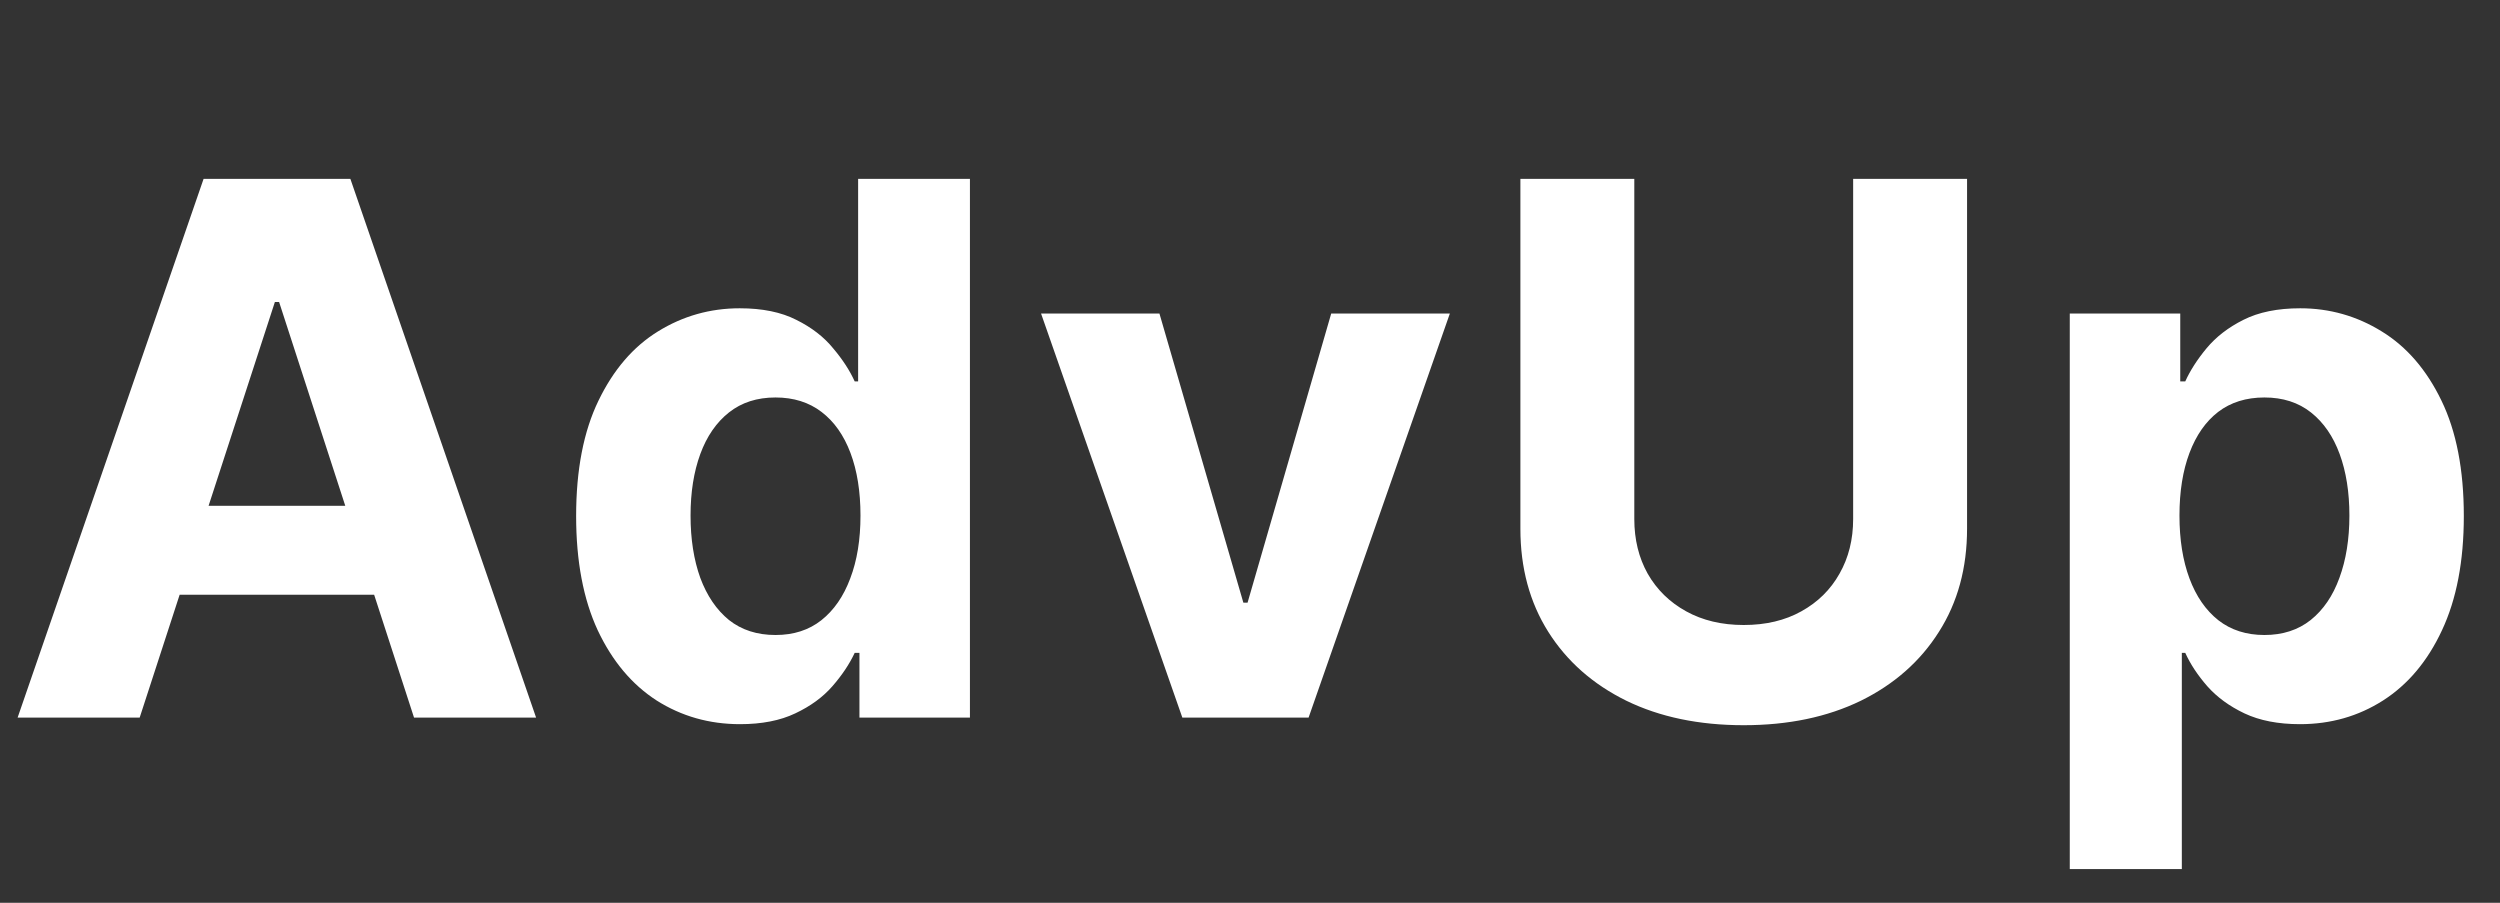 <svg width="108" height="39" viewBox="0 0 108 39" fill="none" xmlns="http://www.w3.org/2000/svg">
<rect x="0" y="0" width="108" height="39" fill="#333333" stroke="none"/>
<path d="M6.034 31H0.761L8.795 7.727H15.136L23.159 31H17.886L12.057 13.046H11.875L6.034 31ZM5.705 21.852H18.159V25.693H5.705V21.852ZM31.969 31.284C30.643 31.284 29.442 30.943 28.366 30.261C27.298 29.572 26.45 28.561 25.821 27.227C25.2 25.886 24.889 24.242 24.889 22.296C24.889 20.296 25.211 18.633 25.855 17.307C26.499 15.973 27.355 14.977 28.423 14.318C29.499 13.652 30.677 13.318 31.957 13.318C32.934 13.318 33.749 13.485 34.401 13.818C35.059 14.144 35.59 14.553 35.991 15.046C36.401 15.53 36.711 16.008 36.923 16.477H37.071V7.727H41.901V31H37.128V28.204H36.923C36.696 28.689 36.374 29.171 35.957 29.648C35.548 30.117 35.014 30.508 34.355 30.818C33.703 31.129 32.908 31.284 31.969 31.284ZM33.503 27.432C34.283 27.432 34.942 27.22 35.48 26.796C36.026 26.364 36.442 25.761 36.73 24.989C37.026 24.216 37.173 23.311 37.173 22.273C37.173 21.235 37.029 20.333 36.741 19.568C36.453 18.803 36.037 18.212 35.491 17.796C34.946 17.379 34.283 17.171 33.503 17.171C32.707 17.171 32.037 17.386 31.491 17.818C30.946 18.25 30.533 18.849 30.253 19.614C29.972 20.379 29.832 21.265 29.832 22.273C29.832 23.288 29.972 24.186 30.253 24.966C30.541 25.739 30.953 26.345 31.491 26.784C32.037 27.216 32.707 27.432 33.503 27.432ZM62.633 13.546L56.531 31H51.077L44.974 13.546H50.088L53.713 26.034H53.895L57.508 13.546H62.633ZM80.056 7.727H84.977V22.841C84.977 24.538 84.572 26.023 83.761 27.296C82.958 28.568 81.833 29.561 80.386 30.273C78.939 30.977 77.253 31.329 75.329 31.329C73.397 31.329 71.708 30.977 70.261 30.273C68.814 29.561 67.689 28.568 66.886 27.296C66.083 26.023 65.681 24.538 65.681 22.841V7.727H70.602V22.421C70.602 23.307 70.795 24.095 71.181 24.784C71.575 25.474 72.128 26.015 72.841 26.409C73.553 26.803 74.382 27 75.329 27C76.284 27 77.113 26.803 77.818 26.409C78.53 26.015 79.079 25.474 79.466 24.784C79.859 24.095 80.056 23.307 80.056 22.421V7.727ZM89.414 37.545V13.546H94.187V16.477H94.403C94.615 16.008 94.922 15.53 95.323 15.046C95.733 14.553 96.263 14.144 96.914 13.818C97.573 13.485 98.392 13.318 99.369 13.318C100.642 13.318 101.816 13.652 102.892 14.318C103.967 14.977 104.827 15.973 105.471 17.307C106.115 18.633 106.437 20.296 106.437 22.296C106.437 24.242 106.123 25.886 105.494 27.227C104.873 28.561 104.024 29.572 102.948 30.261C101.88 30.943 100.683 31.284 99.358 31.284C98.418 31.284 97.619 31.129 96.96 30.818C96.308 30.508 95.774 30.117 95.358 29.648C94.941 29.171 94.623 28.689 94.403 28.204H94.255V37.545H89.414ZM94.153 22.273C94.153 23.311 94.297 24.216 94.585 24.989C94.873 25.761 95.289 26.364 95.835 26.796C96.38 27.22 97.043 27.432 97.823 27.432C98.611 27.432 99.278 27.216 99.823 26.784C100.369 26.345 100.782 25.739 101.062 24.966C101.35 24.186 101.494 23.288 101.494 22.273C101.494 21.265 101.354 20.379 101.073 19.614C100.793 18.849 100.38 18.25 99.835 17.818C99.289 17.386 98.619 17.171 97.823 17.171C97.035 17.171 96.369 17.379 95.823 17.796C95.285 18.212 94.873 18.803 94.585 19.568C94.297 20.333 94.153 21.235 94.153 22.273Z" fill="white"/>
</svg>
